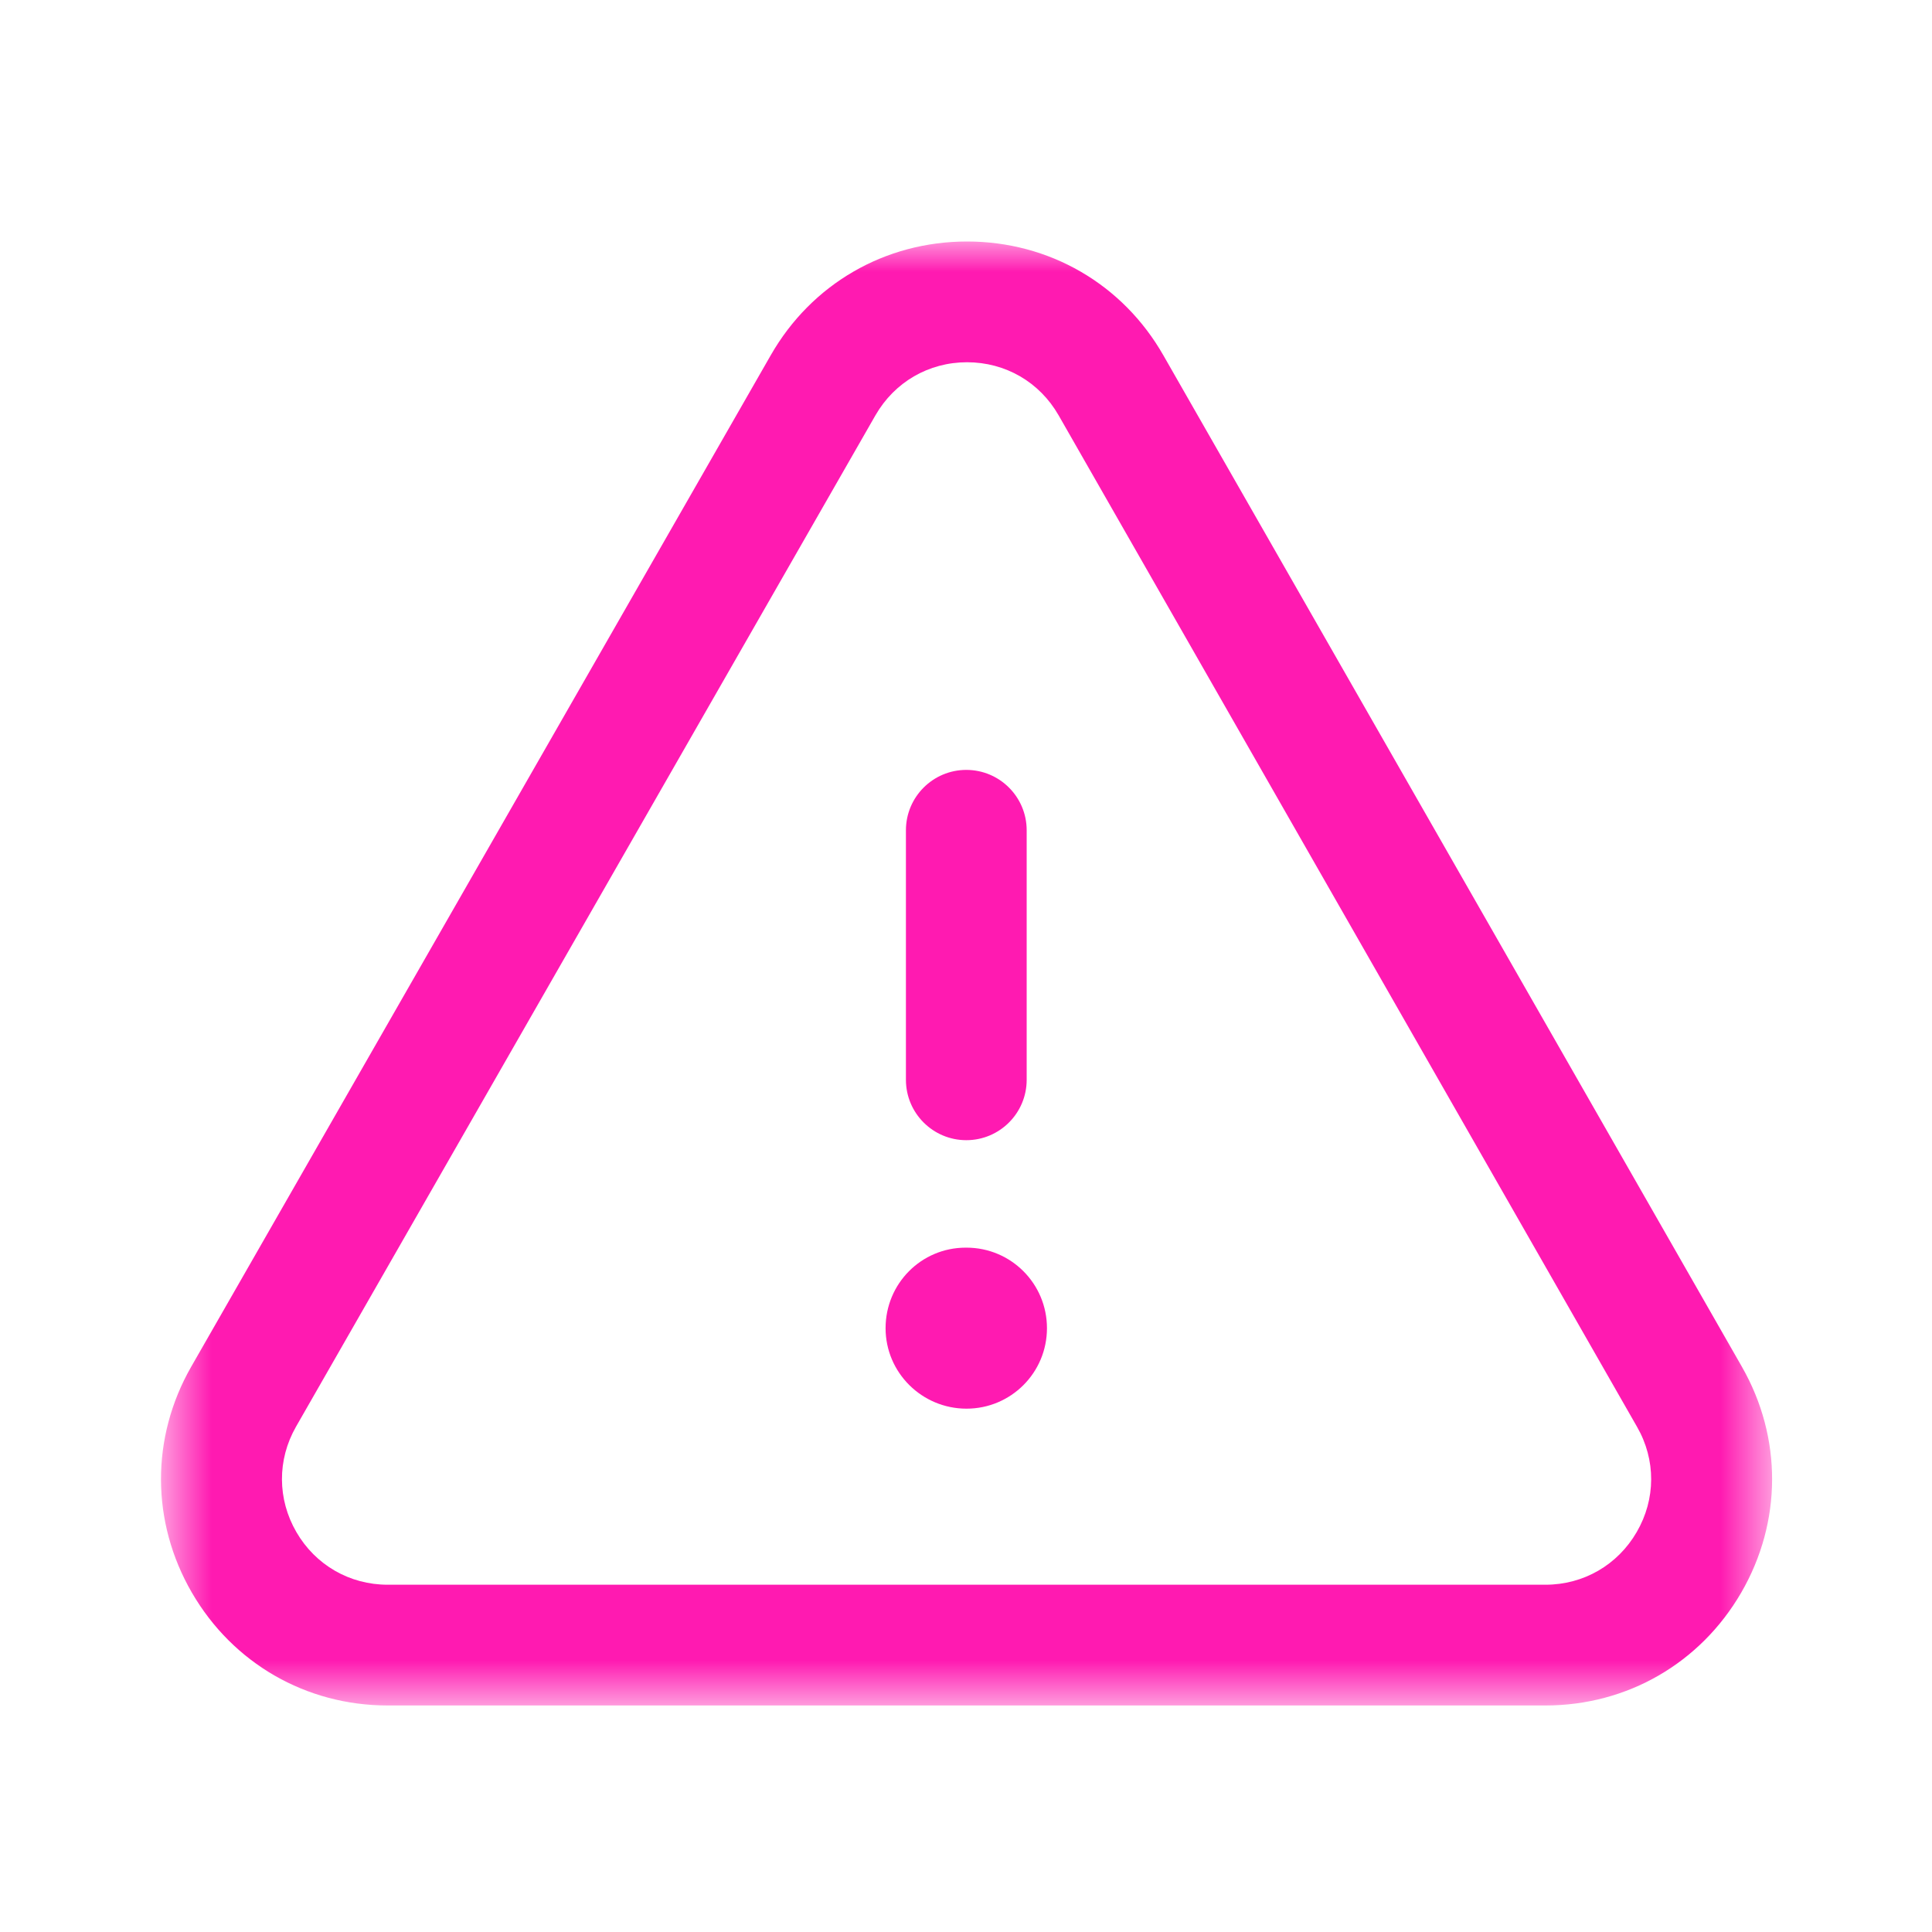 <svg width="32" height="32" viewBox="0 0 32 32" fill="none" xmlns="http://www.w3.org/2000/svg">
<g id="Iconly/Light-Outline/Danger Triangle">
<g id="Group 8">
<g id="Group 3">
<mask id="mask0_314_1762" style="mask-type:alpha" maskUnits="userSpaceOnUse" x="2" y="4" width="28" height="25">
<path id="Clip 2" fill-rule="evenodd" clip-rule="evenodd" d="M2.667 4H29.352V28.247H2.667V4Z" fill="white"/>
</mask>
<g mask="url(#mask0_314_1762)">
<path id="Fill 1" fill-rule="evenodd" clip-rule="evenodd" d="M16.017 6C15.382 6 14.817 6.328 14.5 6.879L4.902 23.632C4.59 24.179 4.593 24.831 4.909 25.376C5.225 25.921 5.79 26.248 6.421 26.248H25.598C26.228 26.248 26.793 25.921 27.109 25.376C27.426 24.831 27.429 24.179 27.114 23.632L17.534 6.879C17.218 6.328 16.653 6 16.017 6ZM25.598 28.248H6.421C5.069 28.248 3.857 27.549 3.178 26.379C2.5 25.209 2.496 23.811 3.166 22.639L12.766 5.884C13.441 4.704 14.656 4 16.017 4H16.018C17.378 4 18.596 4.705 19.27 5.887L28.852 22.639C29.522 23.811 29.518 25.209 28.84 26.379C28.161 27.549 26.949 28.248 25.598 28.248Z" fill="#FF1AB1"/>
</g>
</g>
<path id="Fill 4" fill-rule="evenodd" clip-rule="evenodd" d="M16.005 18.885C15.453 18.885 15.005 18.437 15.005 17.885V13.752C15.005 13.2 15.453 12.752 16.005 12.752C16.557 12.752 17.005 13.2 17.005 13.752V17.885C17.005 18.437 16.557 18.885 16.005 18.885Z" fill="#FF1AB1"/>
<path id="Fill 6" fill-rule="evenodd" clip-rule="evenodd" d="M16.008 23.332C15.271 23.332 14.668 22.736 14.668 21.999C14.668 21.261 15.259 20.665 15.995 20.665H16.008C16.745 20.665 17.341 21.261 17.341 21.999C17.341 22.736 16.745 23.332 16.008 23.332Z" fill="#FF1AB1"/>
</g>
</g>
</svg>
